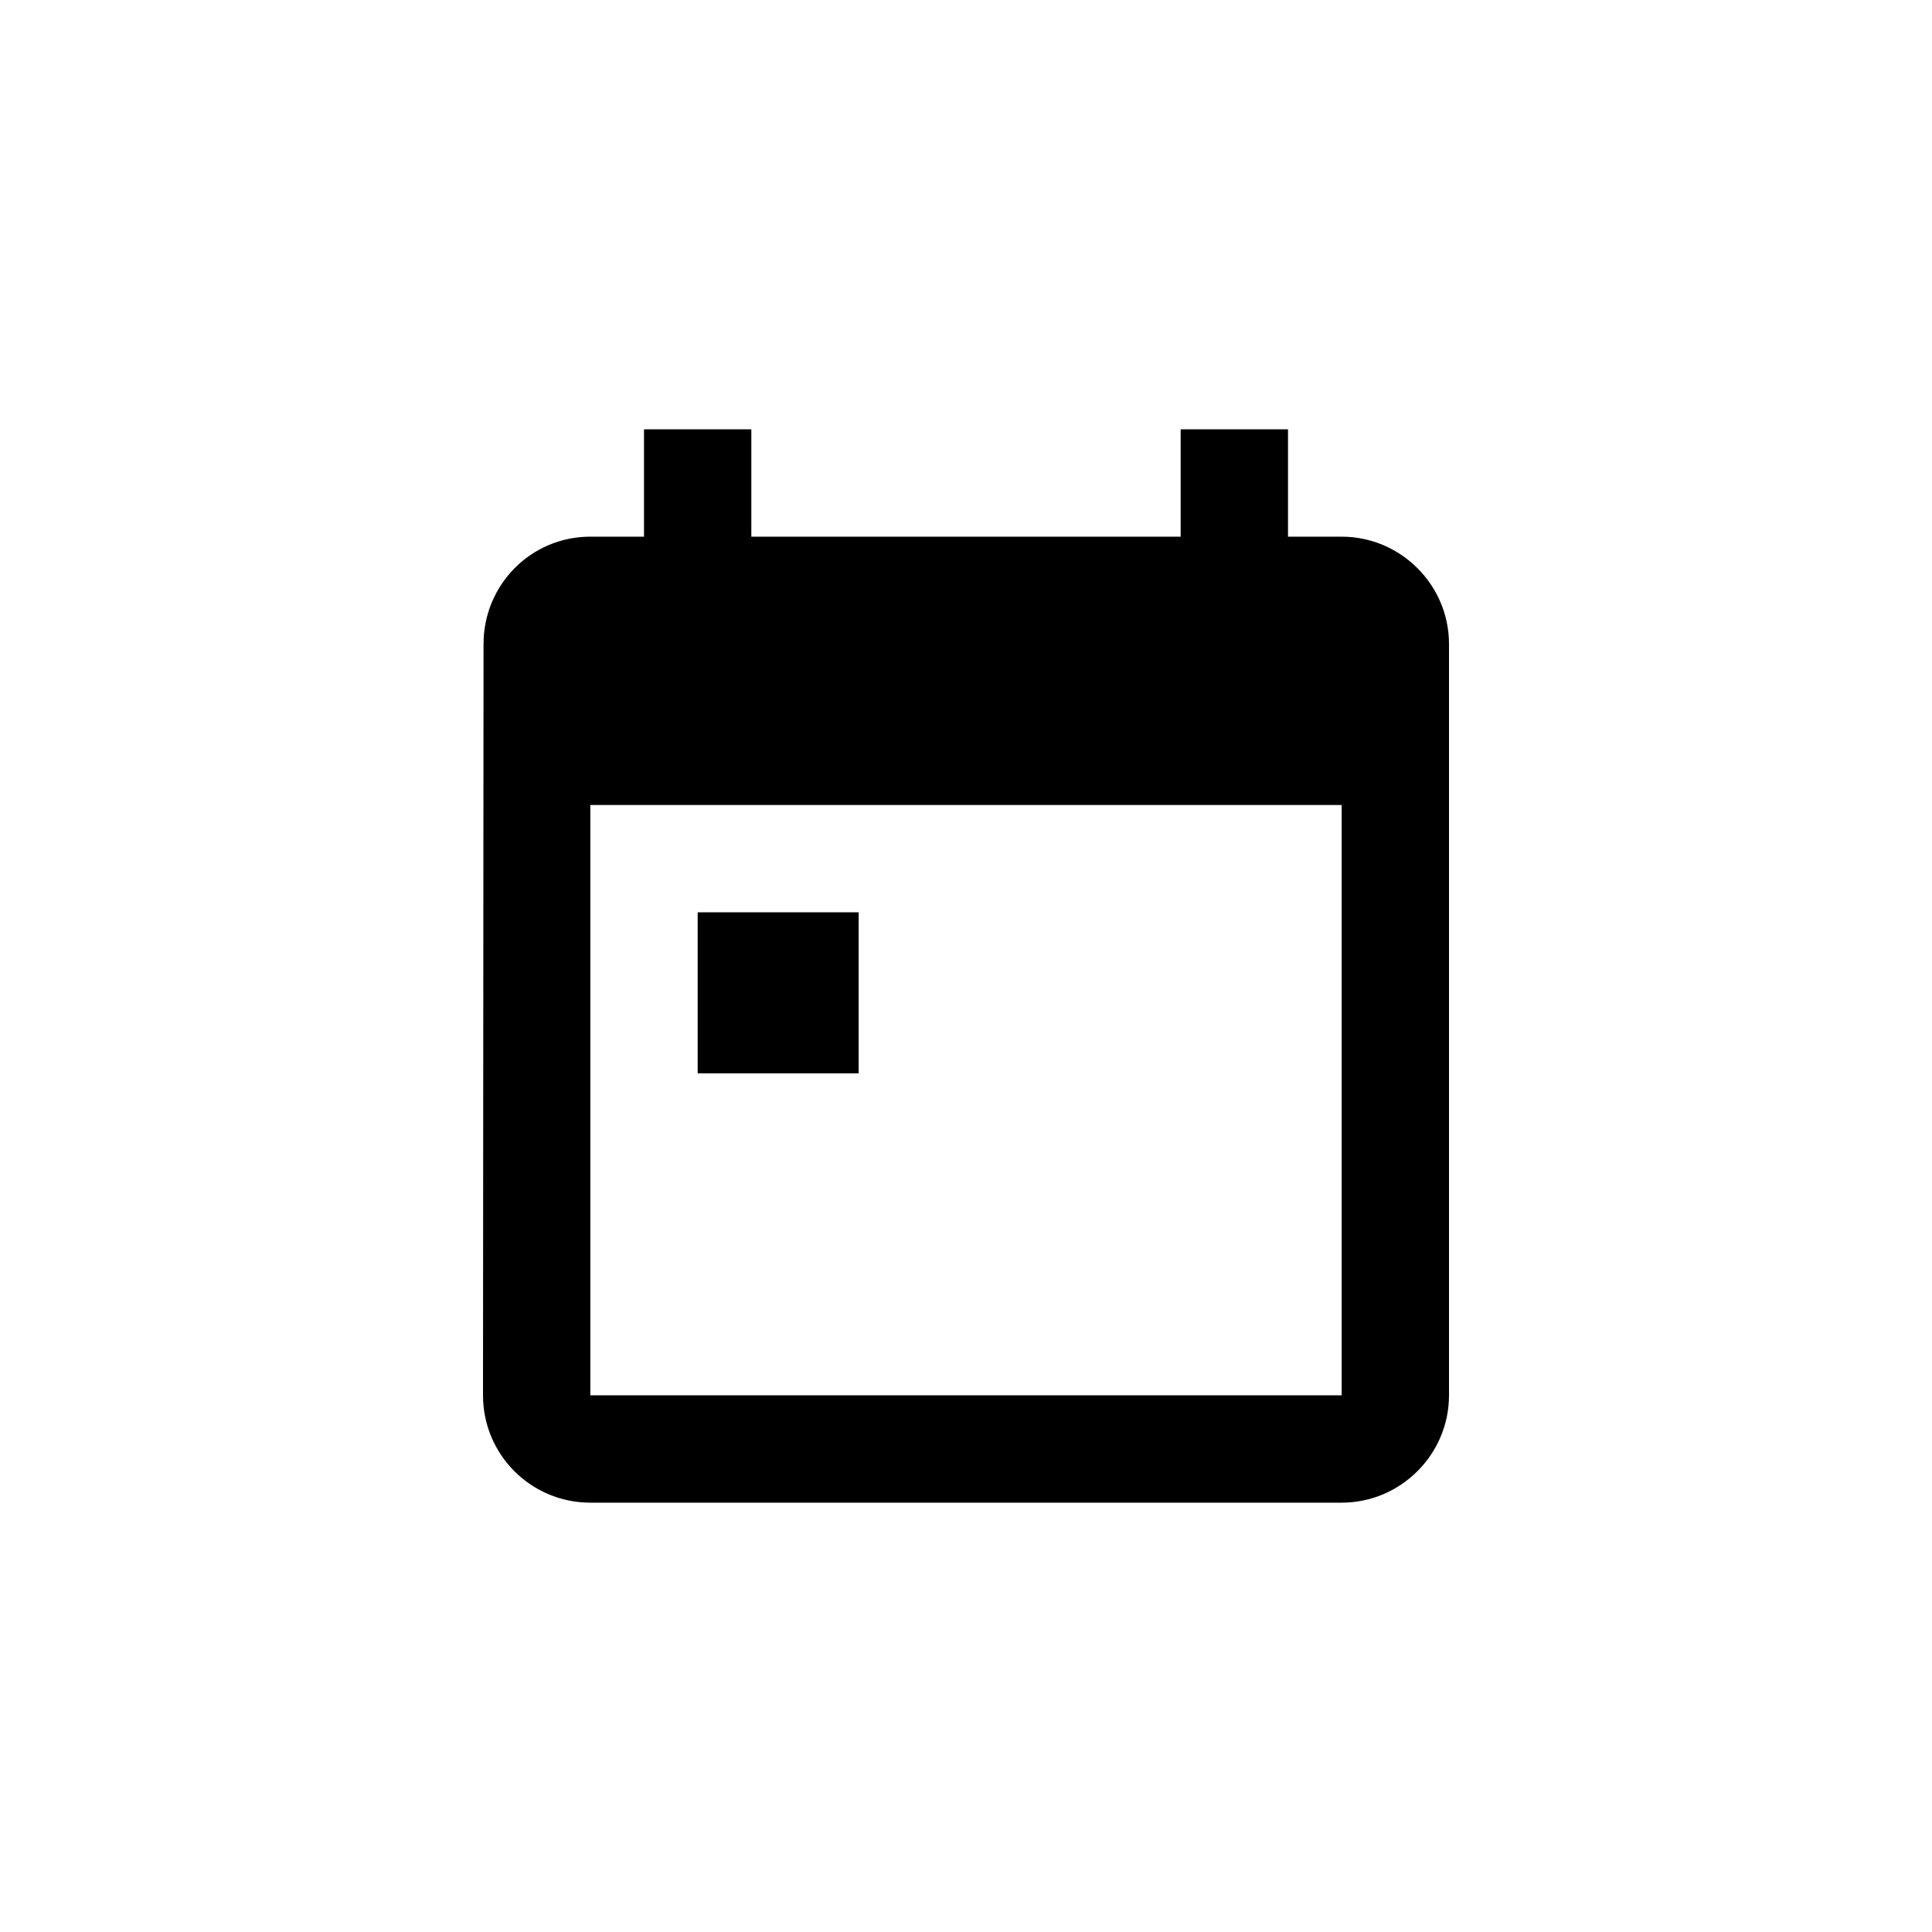 <svg width="36" height="36" viewBox="0 0 36 36" version="1.1" xmlns="http://www.w3.org/2000/svg" xmlns:xlink="http://www.w3.org/1999/xlink">
<title>checkin</title>
<desc>Created using Figma</desc>
<g id="Canvas" transform="translate(5906 950)">
<clipPath id="clip-0" clip-rule="evenodd">
<path d="M -5906 -950L -5870 -950L -5870 -914L -5906 -914L -5906 -950Z" fill="#FFFFFF"/>
</clipPath>
<g id="checkin" clip-path="url(#clip-0)">
<g id="checkin">
<use xlink:href="#path0_fill" transform="translate(-5897 -942)"/>
</g>
</g>
</g>
<defs>
<path id="path0_fill" d="M 7 9L 4 9L 4 12L 7 12L 7 9ZM 16 2L 15 2L 15 0L 13 0L 13 2L 5 2L 5 0L 3 0L 3 2L 2 2C 0.89 2 0.01 2.9 0.01 4L 0 18C 0 19.1 0.89 20 2 20L 16 20C 17.1 20 18 19.1 18 18L 18 4C 18 2.9 17.1 2 16 2ZM 16 18L 2 18L 2 7L 16 7L 16 18Z"/>
</defs>
</svg>
